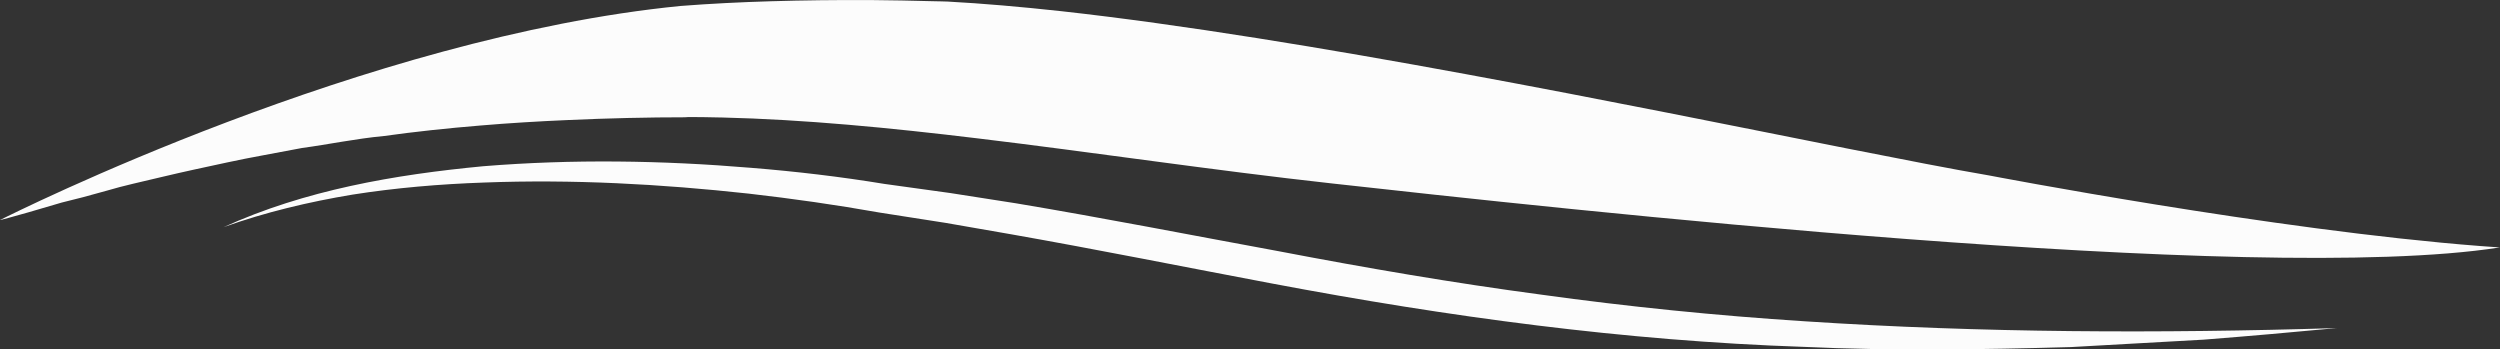 <svg version="1.1" id="图层_1" x="0px" y="0px" width="209.605px" height="29.301px" viewBox="0 0 209.605 29.301" enable-background="new 0 0 209.605 29.301" xml:space="preserve" xmlns:xml="http://www.w3.org/XML/1998/namespace" xmlns="http://www.w3.org/2000/svg" xmlns:xlink="http://www.w3.org/1999/xlink">
  <rect x="0" y="0" width="209.605" height="29.301" fill="#333333" stroke="none"/>
  <g>
    <path fill="#FCFCFC" d="M209.605,20.747c-0.027,0.01-0.064,0.01-0.092,0.01c-20.533,3.191-79.178-3.305-97.873-5.381
		c-10.014-1.107-19.971-2.611-29.659-3.773c-7.346-0.887-14.543-1.588-21.492-1.754h-0.092c-0.997-0.027-1.984-0.037-2.972-0.037
		l0.259,0.02c-3.435,0-6.783,0.084-10.022,0.23c-2.527,0.109-4.992,0.258-7.382,0.461c-2.796,0.23-5.491,0.518-8.064,0.877
		c-2.419,0.23-4.68,0.711-6.884,1.006c-2.179,0.426-4.272,0.775-6.221,1.199c-1.947,0.416-3.793,0.813-5.491,1.219
		c-1.688,0.406-3.284,0.746-4.669,1.162c-1.394,0.396-2.647,0.729-3.773,0.996c-1.116,0.324-2.067,0.609-2.833,0.83
		c-1.255,0.361-2.039,0.564-2.289,0.629L0,18.448c1.127-0.57,30.609-15.335,57.049-17.947c2.49-0.193,5.028-0.322,7.604-0.396
		c2.713-0.082,5.454-0.111,8.231-0.102c1.817,0.02,3.636,0.047,5.473,0.102c0.359,0,0.729,0.02,1.099,0.027
		c2.916,0.158,6.1,0.434,9.495,0.803c20.421,2.262,48.087,7.975,65.832,11.498c4.863,0.961,8.979,1.764,11.997,2.279
		c0,0,23.882,4.587,41.176,5.916L209.605,20.747z M151.315,26.938c-7.407-0.475-14.79-1.221-22.137-2.24
		c-7.354-0.979-14.667-2.236-21.972-3.635c-7.314-1.344-14.634-2.781-22.004-4.014l-5.535-0.865l-5.532-0.766
		c-3.679-0.605-7.433-1.046-11.161-1.347c-7.469-0.625-14.99-0.74-22.465-0.133c-7.439,0.707-14.949,2.003-21.765,5.107
		c3.512-1.258,7.136-2.115,10.789-2.725c3.662-0.576,7.359-0.887,11.06-1.016c7.399-0.281,14.813,0.125,22.171,0.928
		c3.685,0.422,7.324,0.938,10.985,1.59l5.522,0.863l5.487,0.955c7.313,1.289,14.608,2.758,21.94,4.139
		c14.657,2.77,29.555,4.801,44.502,5.301c7.47,0.346,14.945,0.229,22.404,0.02l11.175-0.625c3.719-0.291,7.433-0.619,11.143-0.969
		C181.024,27.967,166.131,27.911,151.315,26.938z" class="color c1"/>
  </g>
</svg>